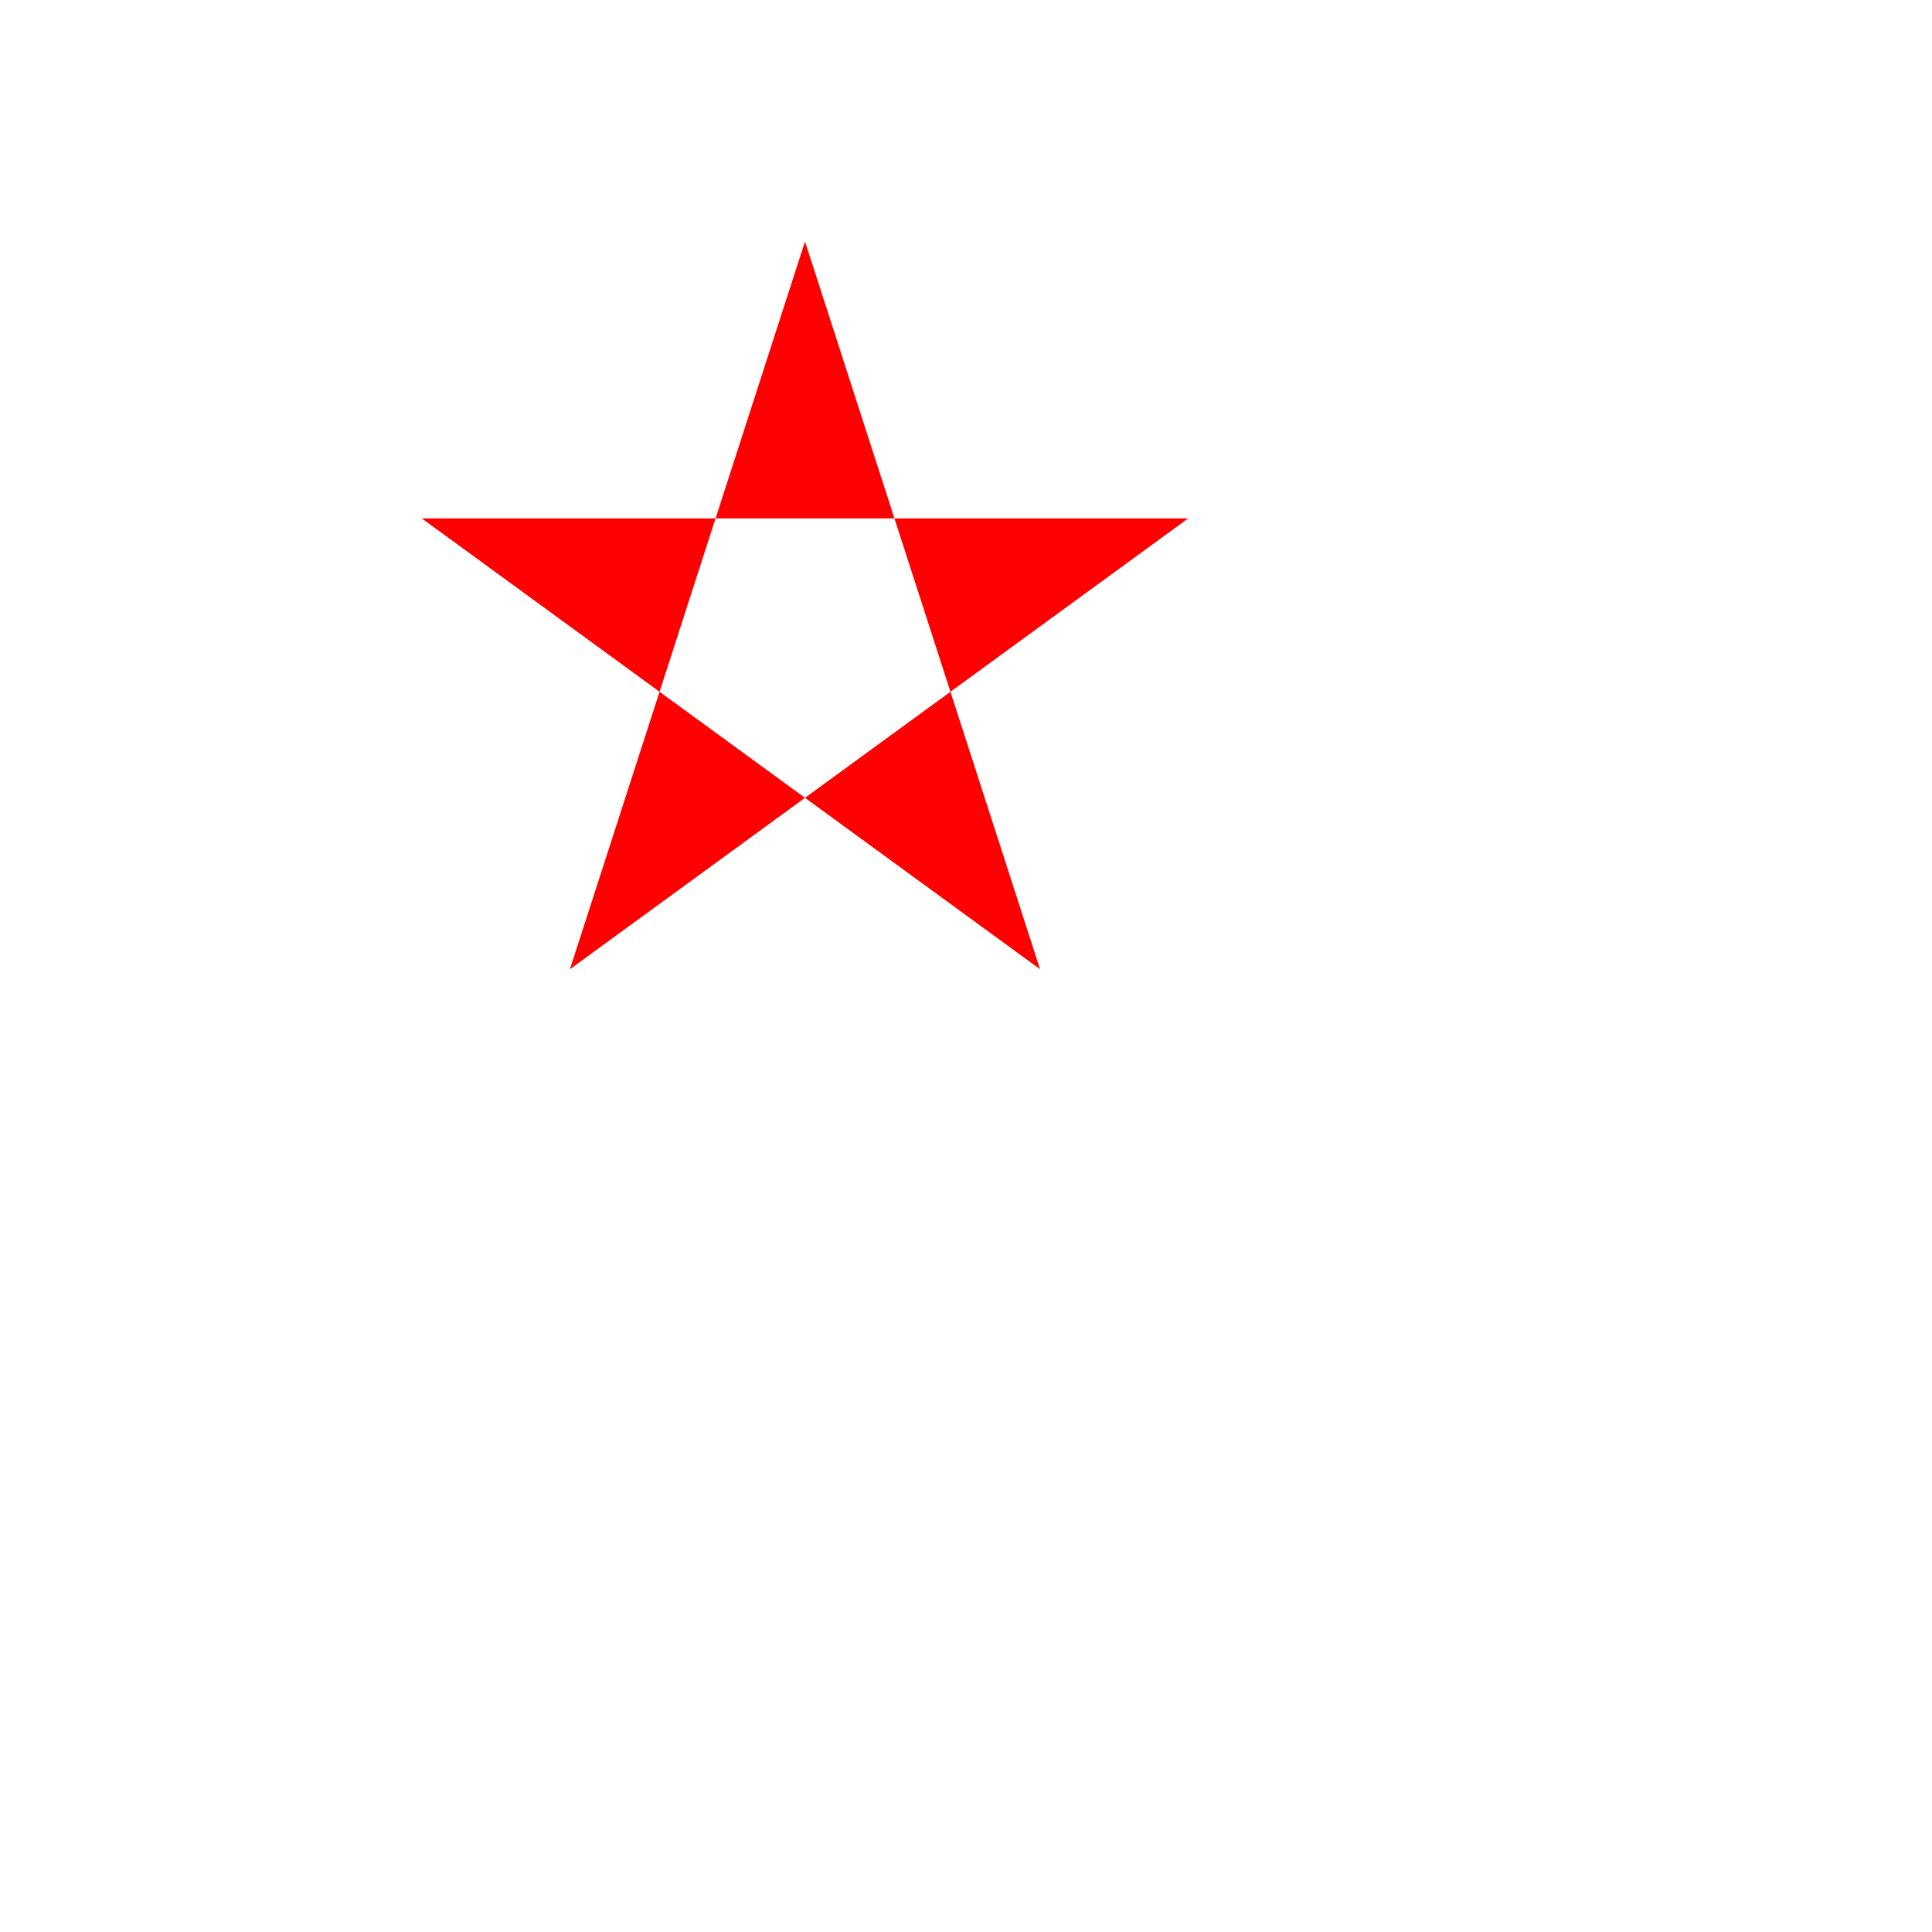 <svg xmlns="http://www.w3.org/2000/svg" width="600" height="600" baseProfile="full" version="1.1"><path fill="red" fill-rule="evenodd" d="M 250,75 L 323,301 L 131,161 L 369,161 L 177,301 L 250,75"/></svg>